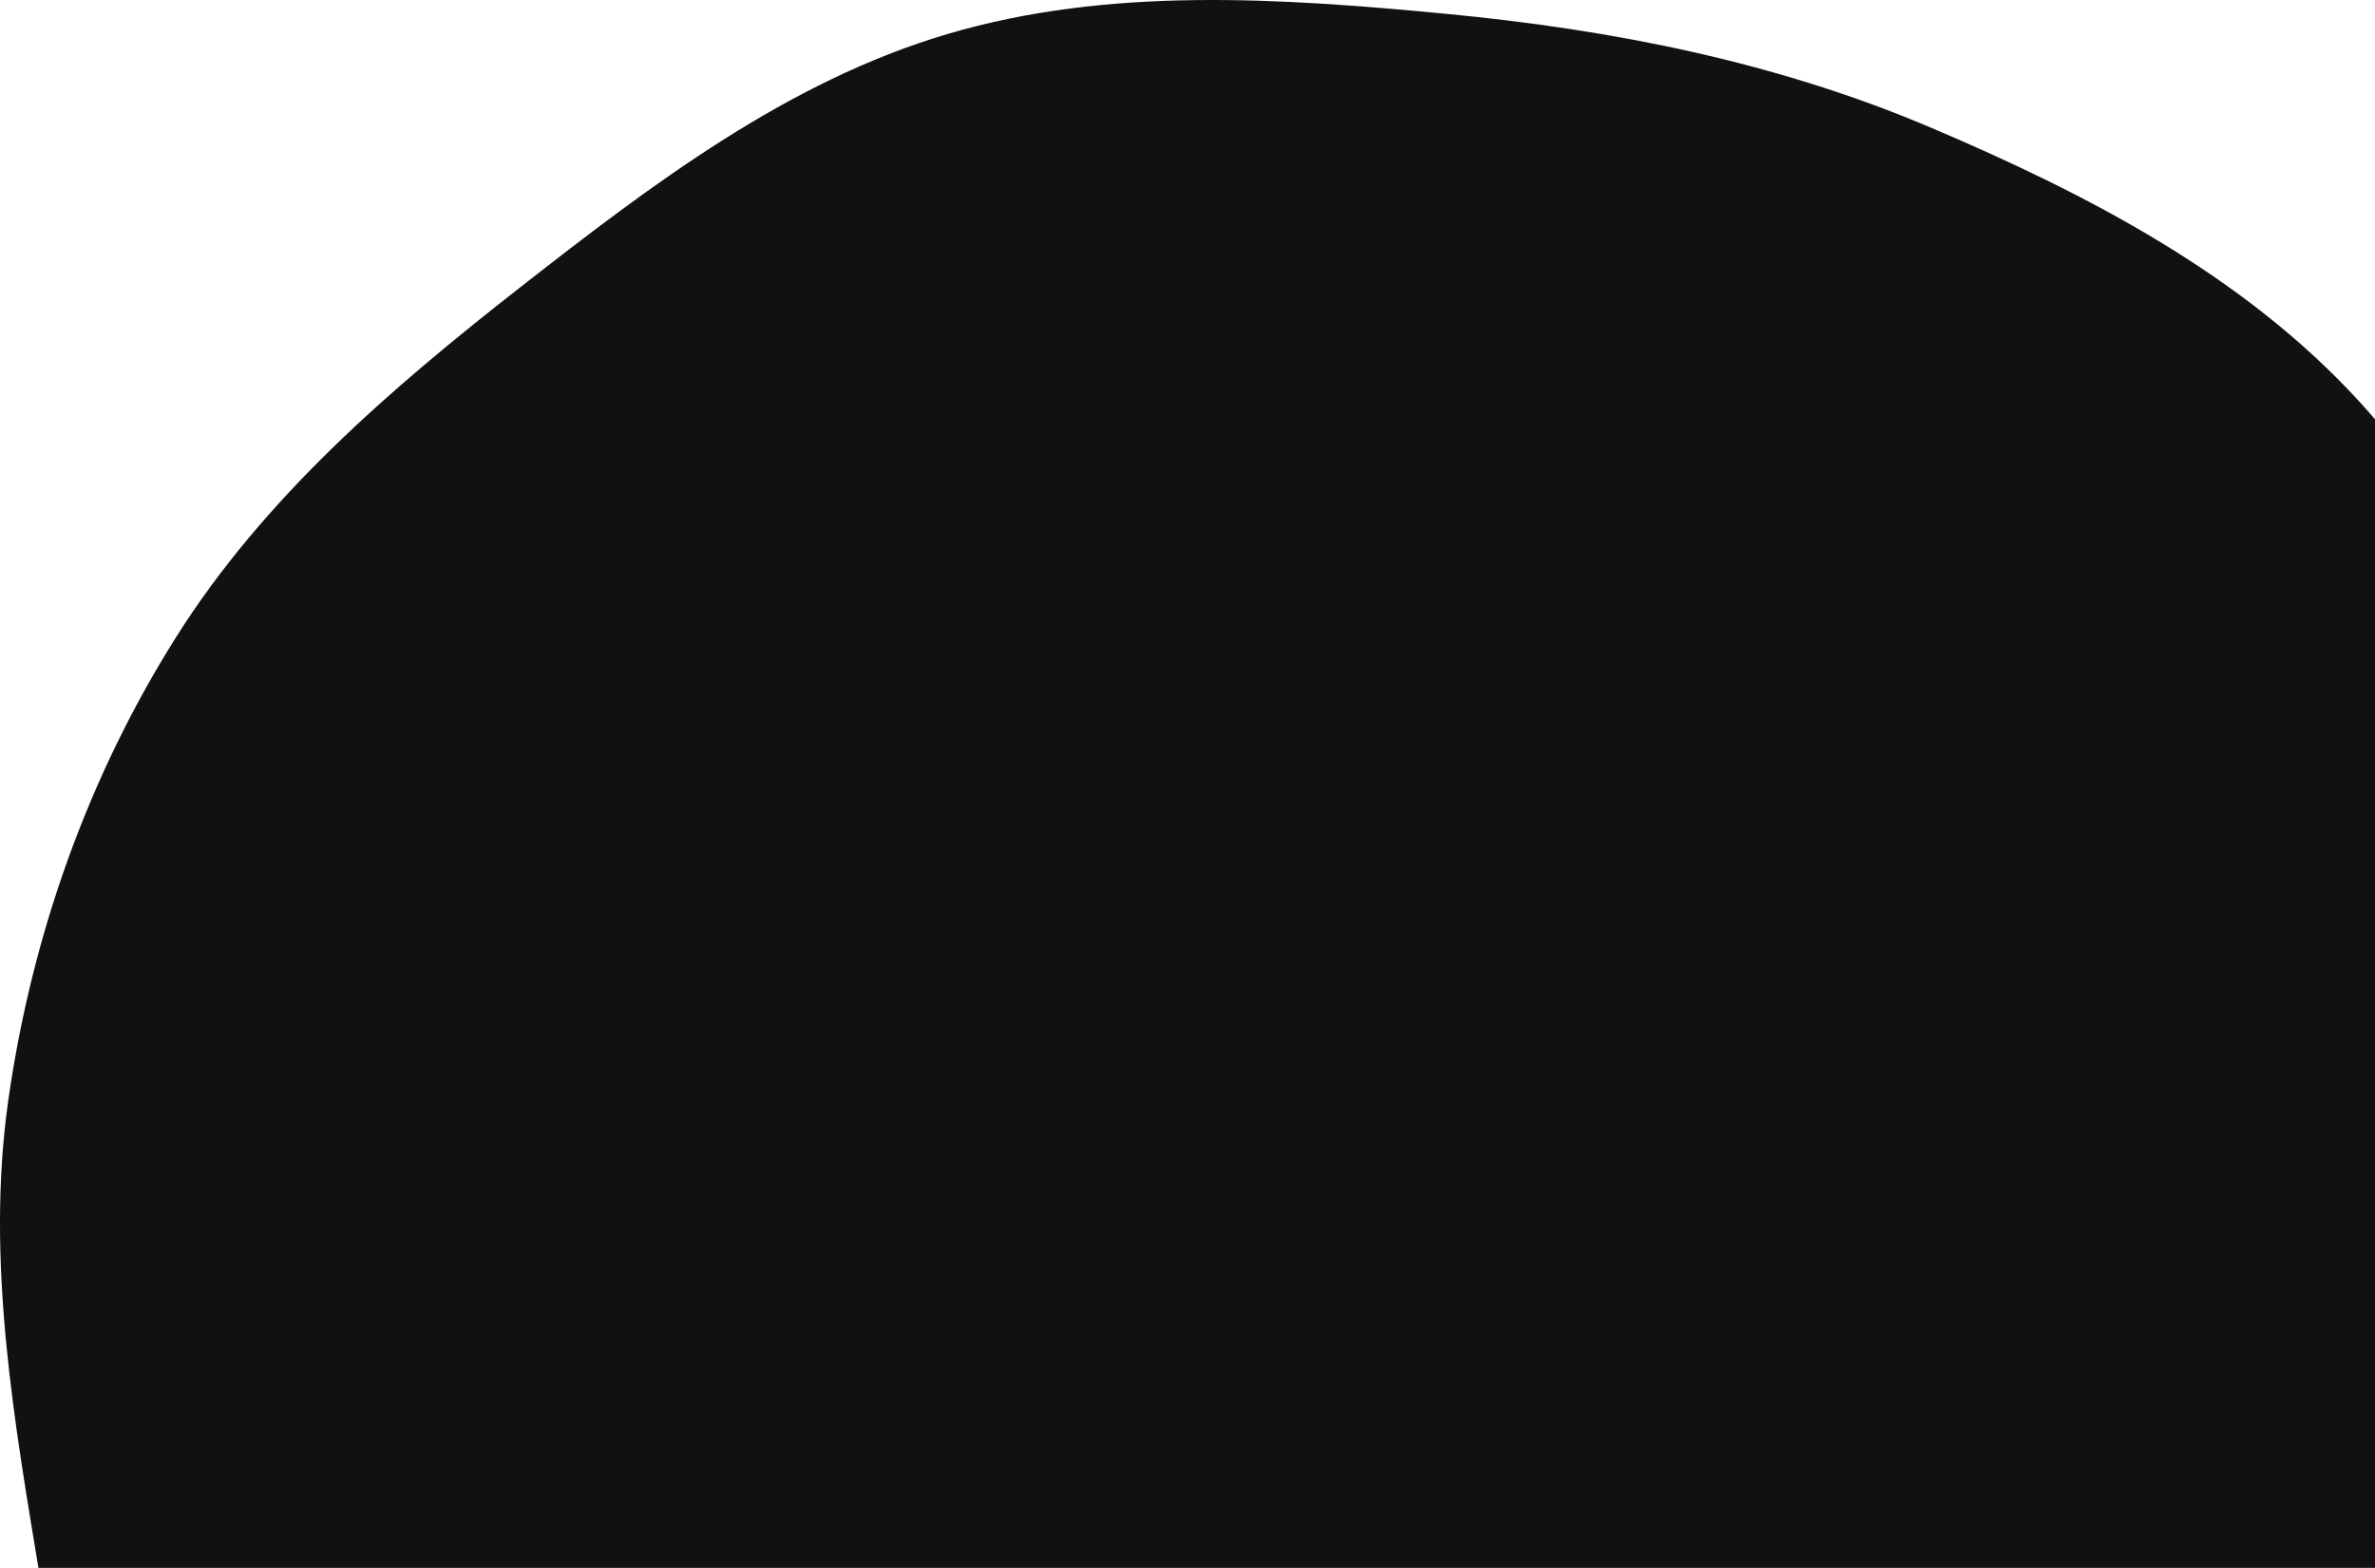 <svg width="1057" height="698" viewBox="0 0 1057 698" fill="none" xmlns="http://www.w3.org/2000/svg">
<path opacity="0.98" fill-rule="evenodd" clip-rule="evenodd" d="M1173.34 598.529C1174.45 672.995 1186.1 749.568 1160.99 819.708C1135.76 890.168 1081.82 945.852 1029.71 999.68C978.307 1052.77 922.19 1101.43 856.09 1134.62C789.88 1167.87 717.684 1189.75 643.647 1193.55C570.544 1197.3 499.303 1177.21 429.105 1156.53C359.286 1135.96 290.187 1112.47 229.987 1071.65C168.664 1030.07 111.236 979.981 74.245 915.894C37.517 852.262 30.214 777.22 18.232 704.783C6.396 633.232 -6.526 561.364 3.722 489.57C14.122 416.708 39.065 346.005 78.336 283.688C117.524 221.503 173.785 173.048 231.747 127.727C290.247 81.986 350.564 36.148 421.846 15.094C493.323 -6.019 569.193 -0.922 643.404 6.135C717.516 13.183 790.478 27.575 858.972 56.663C929.197 86.485 998.681 122.599 1050.1 178.845C1101.51 235.089 1132.99 306.845 1154.44 379.879C1175.23 450.688 1172.24 524.755 1173.34 598.529Z" fill="#0D0D0D"/>
</svg>

